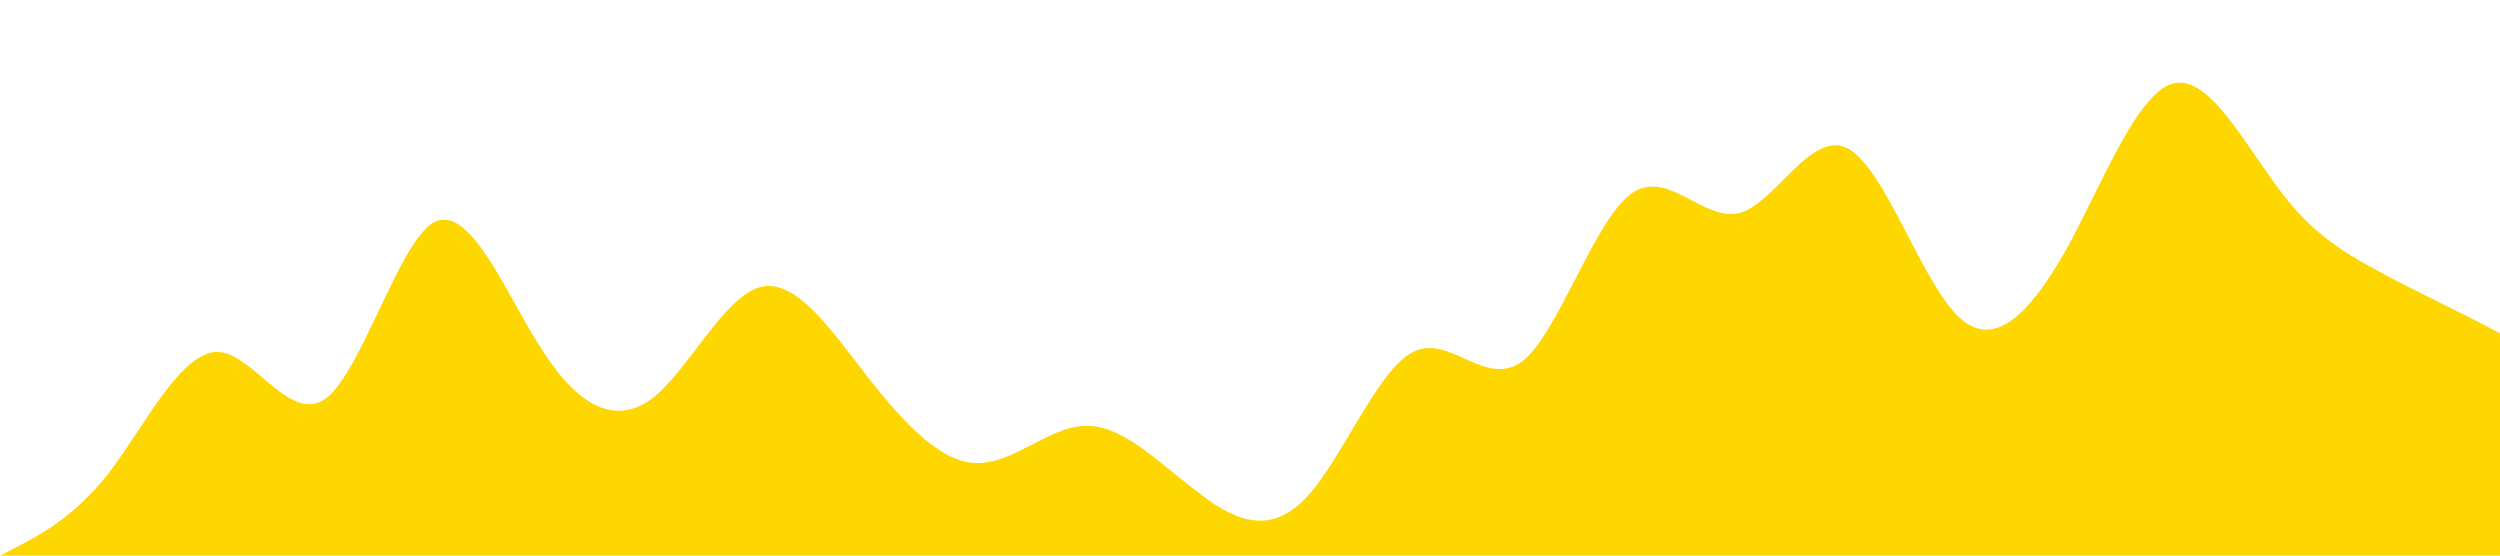 <?xml version="1.0" standalone="no"?><svg xmlns="http://www.w3.org/2000/svg" viewBox="0 0 1440 320"><path fill="#ffd700" fill-opacity="1" d="M0,320L10.4,314.7C20.9,309,42,299,63,272C83.5,245,104,203,125,202.7C146.1,203,167,245,188,229.3C208.7,213,230,139,250,128C271.3,117,292,171,313,202.7C333.9,235,355,245,376,229.3C396.5,213,417,171,438,165.3C459.1,160,480,192,501,218.7C521.7,245,543,267,563,266.7C584.3,267,605,245,626,245.3C647,245,668,267,689,282.7C709.6,299,730,309,751,288C772.2,267,793,213,814,202.7C834.8,192,856,224,877,208C897.4,192,918,128,939,112C960,96,981,128,1002,122.7C1022.6,117,1043,75,1064,85.3C1085.2,96,1106,160,1127,181.3C1147.8,203,1169,181,1190,144C1210.4,107,1231,53,1252,48C1273,43,1294,85,1315,112C1335.7,139,1357,149,1377,160C1398.3,171,1419,181,1430,186.7L1440,192L1440,320L1429.6,320C1419.1,320,1398,320,1377,320C1356.5,320,1336,320,1315,320C1293.9,320,1273,320,1252,320C1231.3,320,1210,320,1190,320C1168.7,320,1148,320,1127,320C1106.1,320,1085,320,1064,320C1043.5,320,1023,320,1002,320C980.9,320,960,320,939,320C918.3,320,897,320,877,320C855.7,320,835,320,814,320C793,320,772,320,751,320C730.4,320,710,320,689,320C667.8,320,647,320,626,320C605.2,320,584,320,563,320C542.6,320,522,320,501,320C480,320,459,320,438,320C417.4,320,397,320,376,320C354.8,320,334,320,313,320C292.2,320,271,320,250,320C229.6,320,209,320,188,320C167,320,146,320,125,320C104.3,320,83,320,63,320C41.7,320,21,320,10,320L0,320Z"></path></svg>